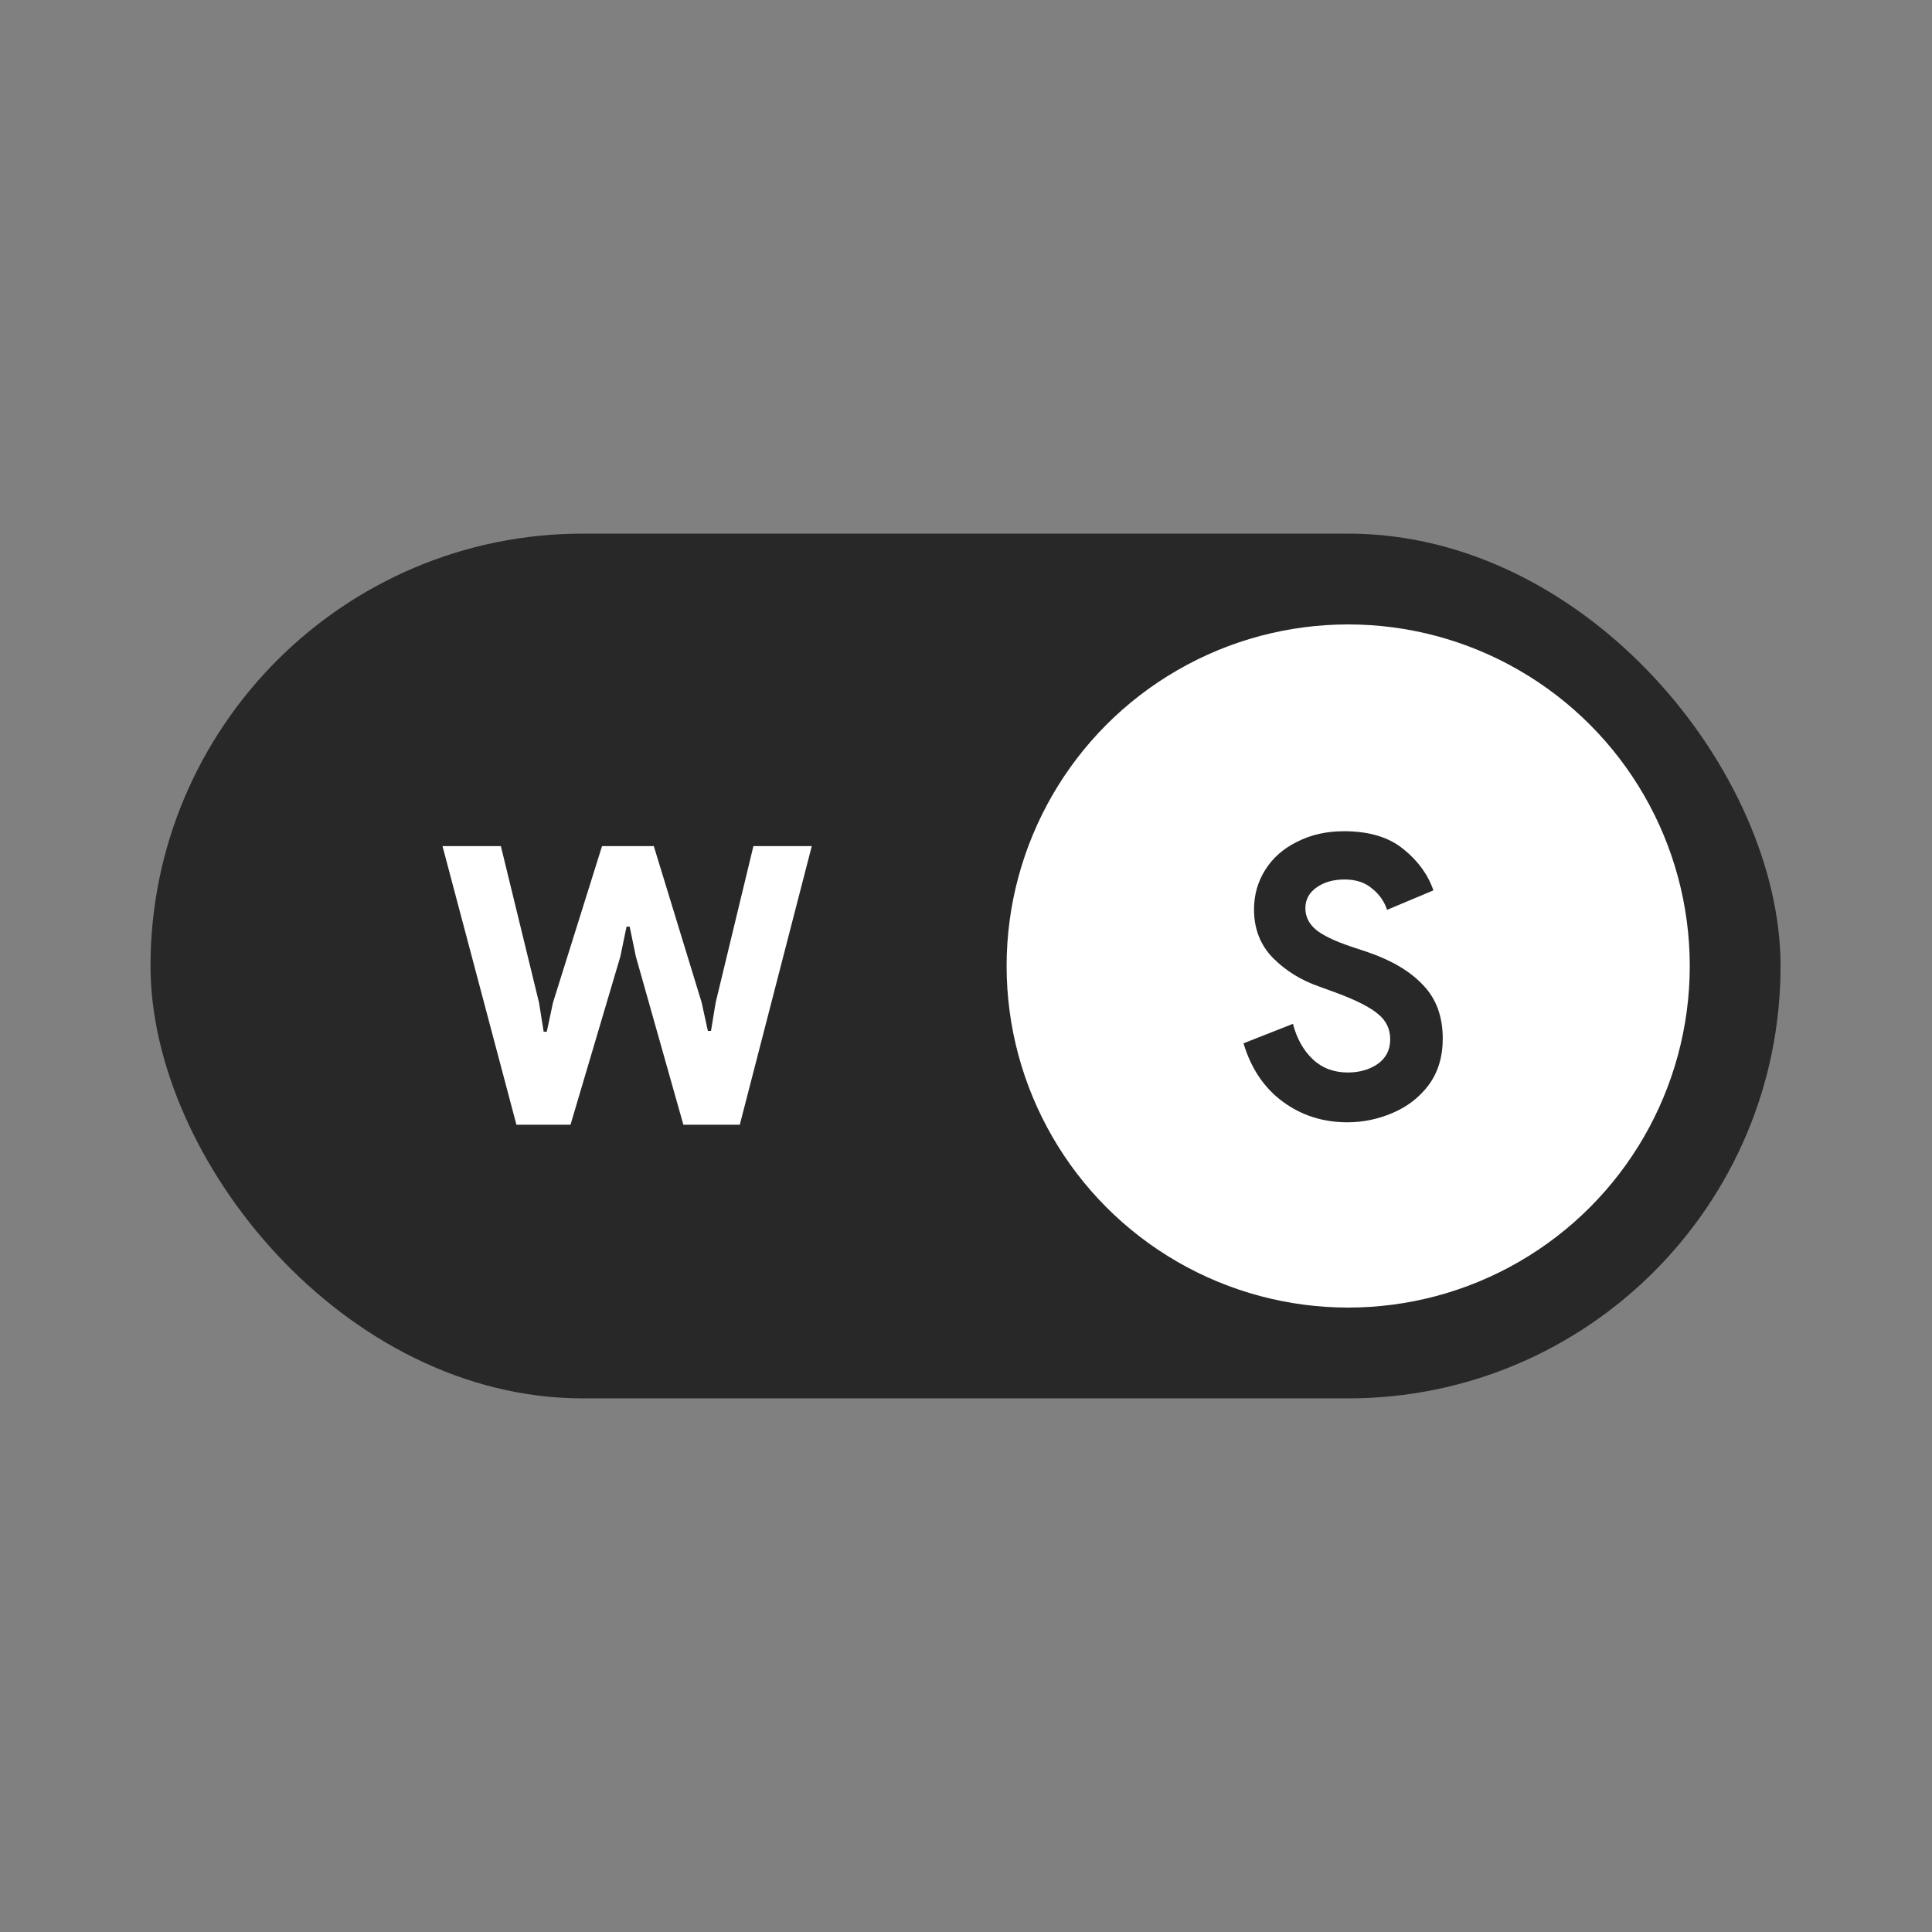 <svg width="706" height="706" viewBox="0 0 706 706" fill="none" xmlns="http://www.w3.org/2000/svg">
<rect x="0" y="0" width="706" height="706" fill="#808080" stroke="none"/>
<rect x="55" y="195" width="595.66" height="316" rx="158" fill="#282828"/>
<path d="M161.697 309.185H183.027L196.963 366.349L198.669 377.014H199.807L202.082 366.349L219.999 309.185H238.912L256.403 366.349L258.678 376.73H259.815L261.522 366.349L275.315 309.185H296.645L270.338 411H249.719L232.371 349.57L230.096 338.62H228.958L226.683 349.57L208.481 411H188.715L161.697 309.185Z" fill="white"/>
<circle cx="492.66" cy="353" r="124.82" fill="white"/>
<path d="M492.376 410.115C483.464 410.115 475.596 407.603 468.77 402.579C461.945 397.554 457.157 390.444 454.408 381.249L472.468 374.139C473.89 379.542 476.307 383.856 479.72 387.079C483.133 390.302 487.399 391.914 492.518 391.914C496.784 391.914 500.434 390.871 503.467 388.785C506.501 386.605 508.018 383.619 508.018 379.827C508.018 376.035 506.548 372.954 503.609 370.584C500.765 368.119 495.646 365.512 488.252 362.763L481.995 360.487C475.454 358.212 469.861 354.752 465.215 350.107C460.57 345.367 458.248 339.442 458.248 332.332C458.248 327.023 459.622 322.188 462.371 317.827C465.121 313.467 469.007 310.054 474.032 307.589C479.056 305.029 484.744 303.75 491.096 303.75C500.291 303.75 507.544 305.93 512.852 310.291C518.161 314.557 521.811 319.581 523.802 325.364L506.88 332.474C505.837 329.346 503.989 326.739 501.334 324.653C498.775 322.473 495.457 321.382 491.38 321.382C487.209 321.382 483.749 322.378 481 324.369C478.345 326.265 477.018 328.777 477.018 331.905C477.018 334.939 478.298 337.546 480.857 339.726C483.417 341.812 487.636 343.85 493.513 345.841L499.912 347.974C508.729 351.007 515.459 355.036 520.105 360.061C524.845 364.99 527.215 371.484 527.215 379.542C527.215 386.178 525.508 391.819 522.095 396.464C518.683 401.014 514.274 404.427 508.871 406.702C503.562 408.978 498.064 410.115 492.376 410.115Z" fill="#282828"/>
</svg>
